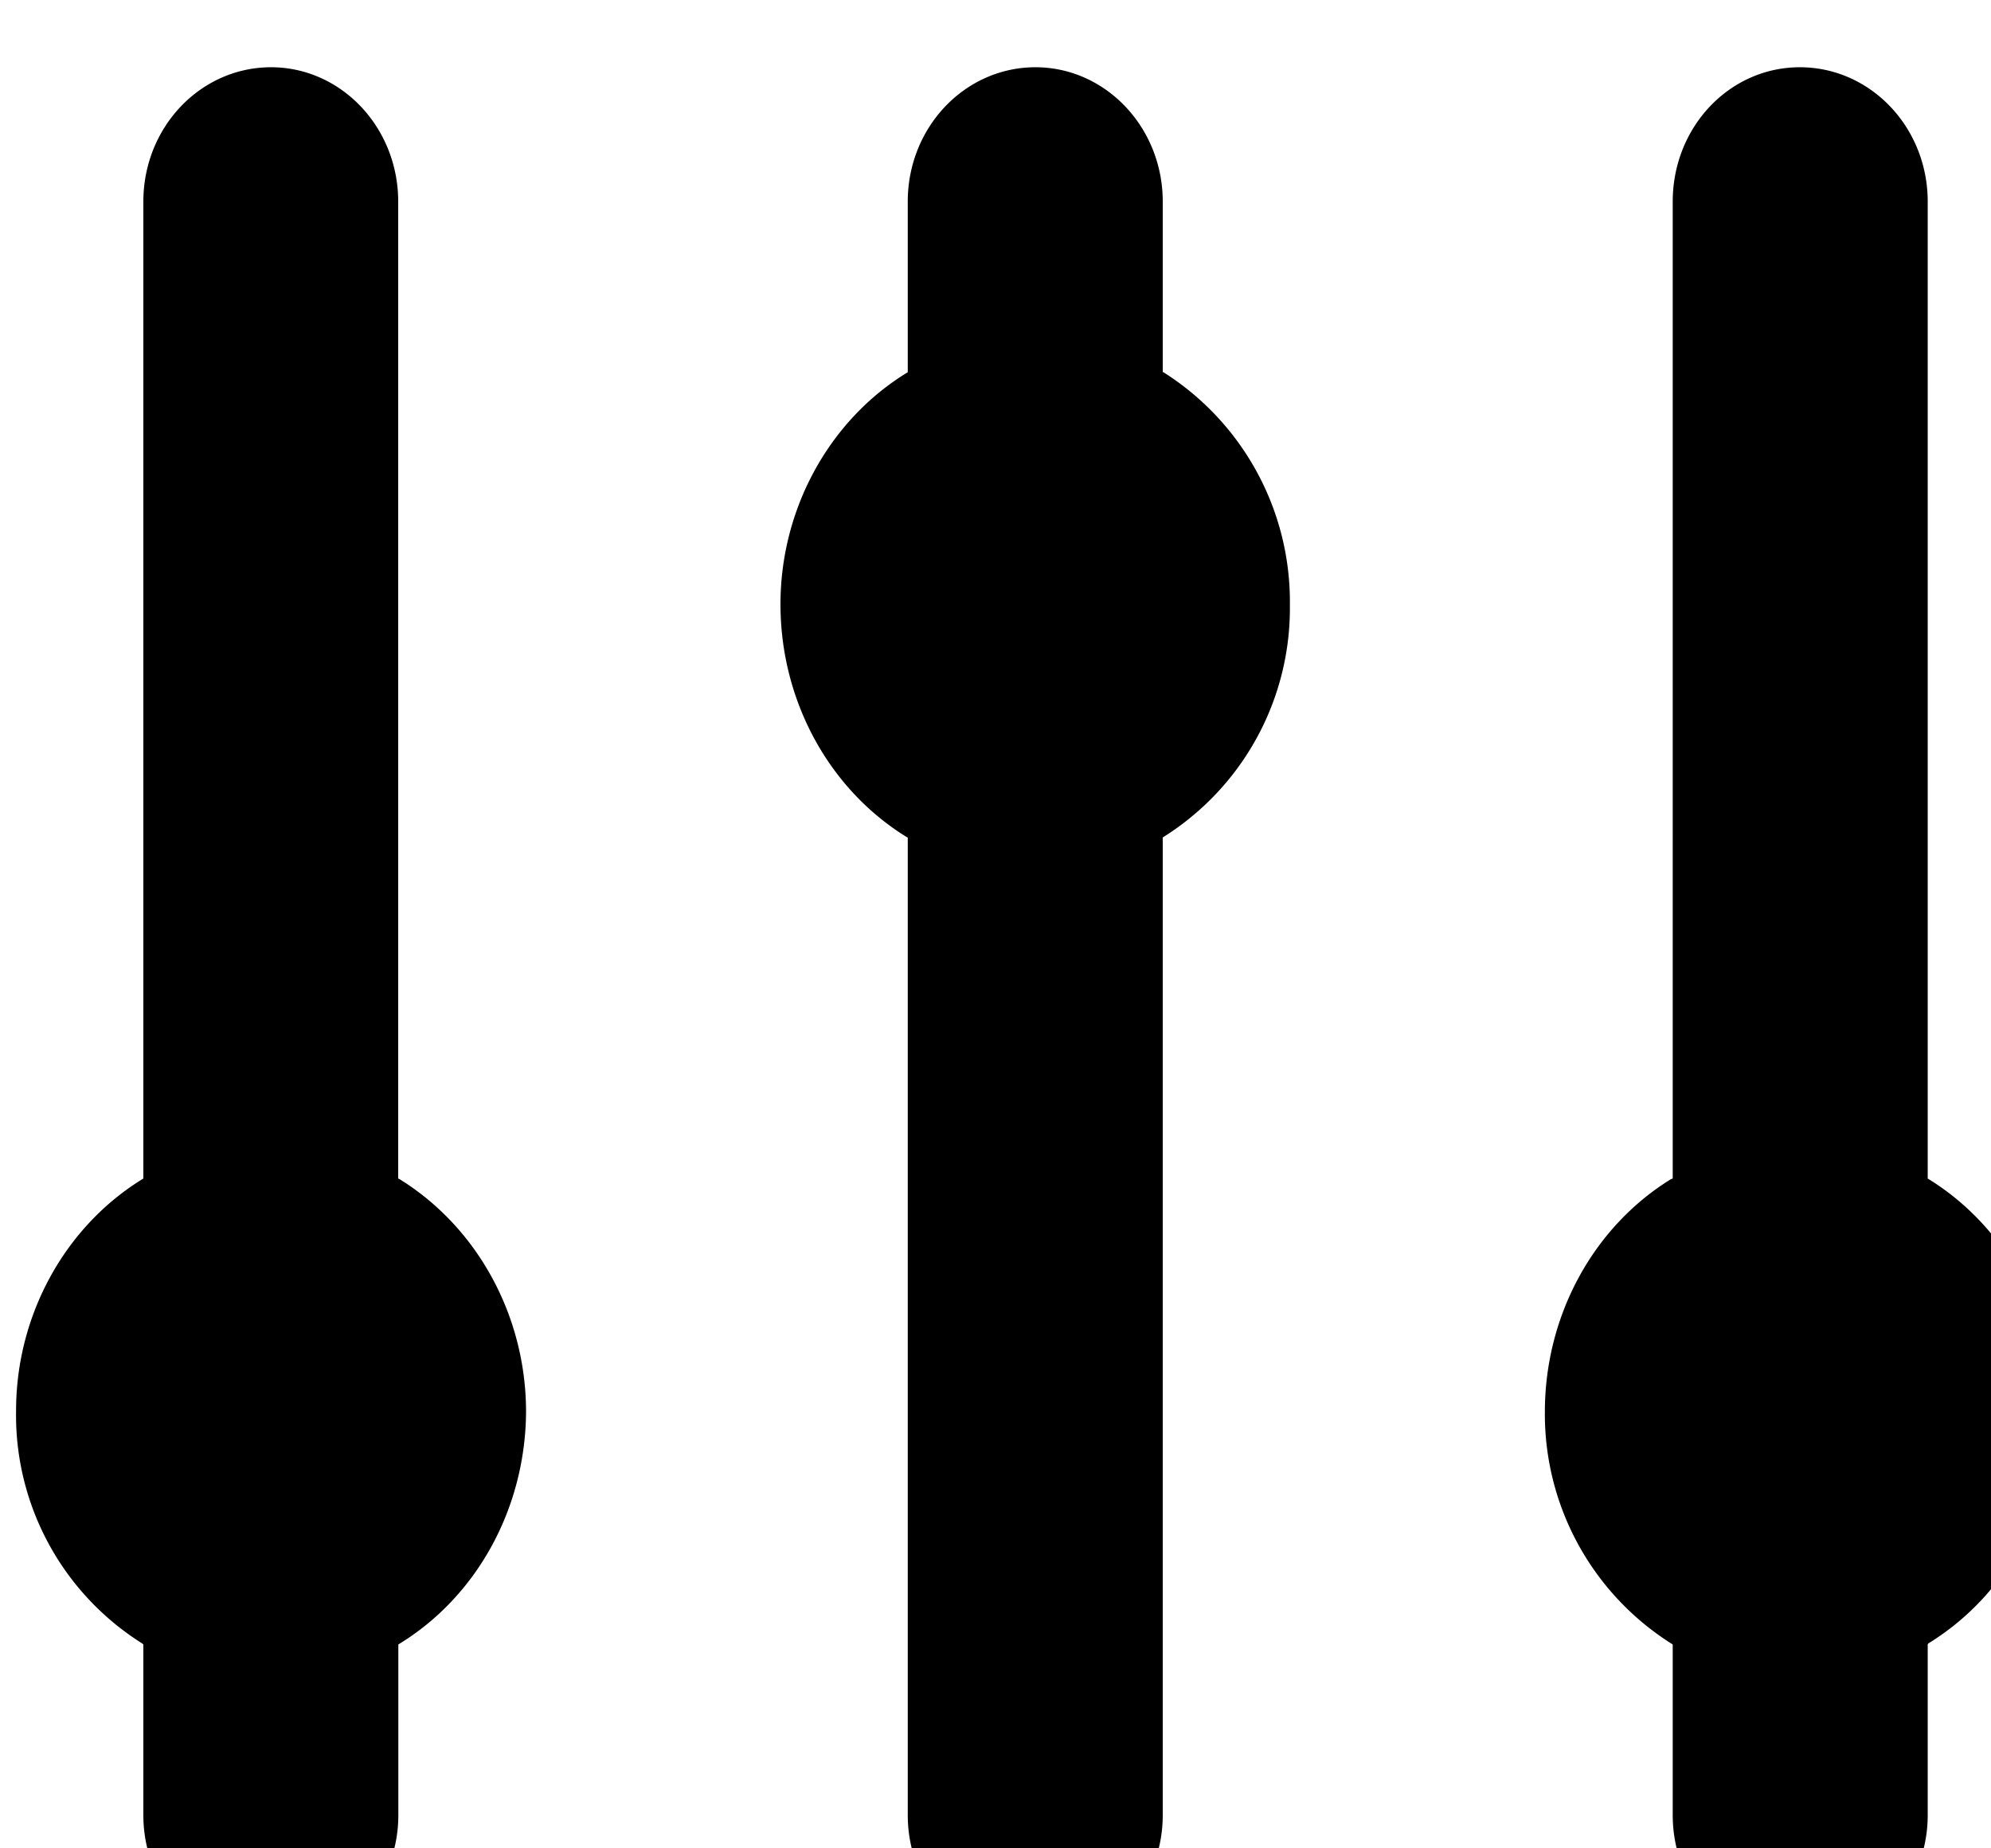 <svg xmlns="http://www.w3.org/2000/svg" width="14" height="13"><path d="M2.8 1.418c0-.523-.402-.945-.894-.945-.496 0-.898.422-.898.945v6.871c-.551.336-.895.961-.895 1.633A1.896 1.896 0 0 0 1 11.559l.008.007v1.2c0 .52.402.941.898.941.492 0 .895-.422.895-.941v-1.2c.554-.336.894-.96.898-1.636 0-.672-.34-1.297-.89-1.637L2.8 8.289zm5.376 0c0-.523-.403-.945-.895-.945-.496 0-.898.422-.898.945v1.2c-.551.335-.895.96-.895 1.632 0 .672.336 1.297.887 1.637l.008.004v6.875c0 .52.402.941.898.941.492 0 .895-.422.895-.941V5.89a1.9 1.9 0 0 0 .894-1.633 1.91 1.91 0 0 0-.886-1.637l-.008-.004zm4.48-.945c.496 0 .899.422.899.945v6.871c.55.336.89.961.894 1.633 0 .676-.336 1.297-.89 1.637l-.004.007v1.2c0 .52-.403.941-.899.941s-.894-.422-.894-.941v-1.2a1.91 1.91 0 0 1-.899-1.636c0-.672.336-1.297.887-1.637l.012-.004V1.418c0-.523.398-.945.894-.945zm0 0" fill="rgb(0%,0%,0%)"/></svg>